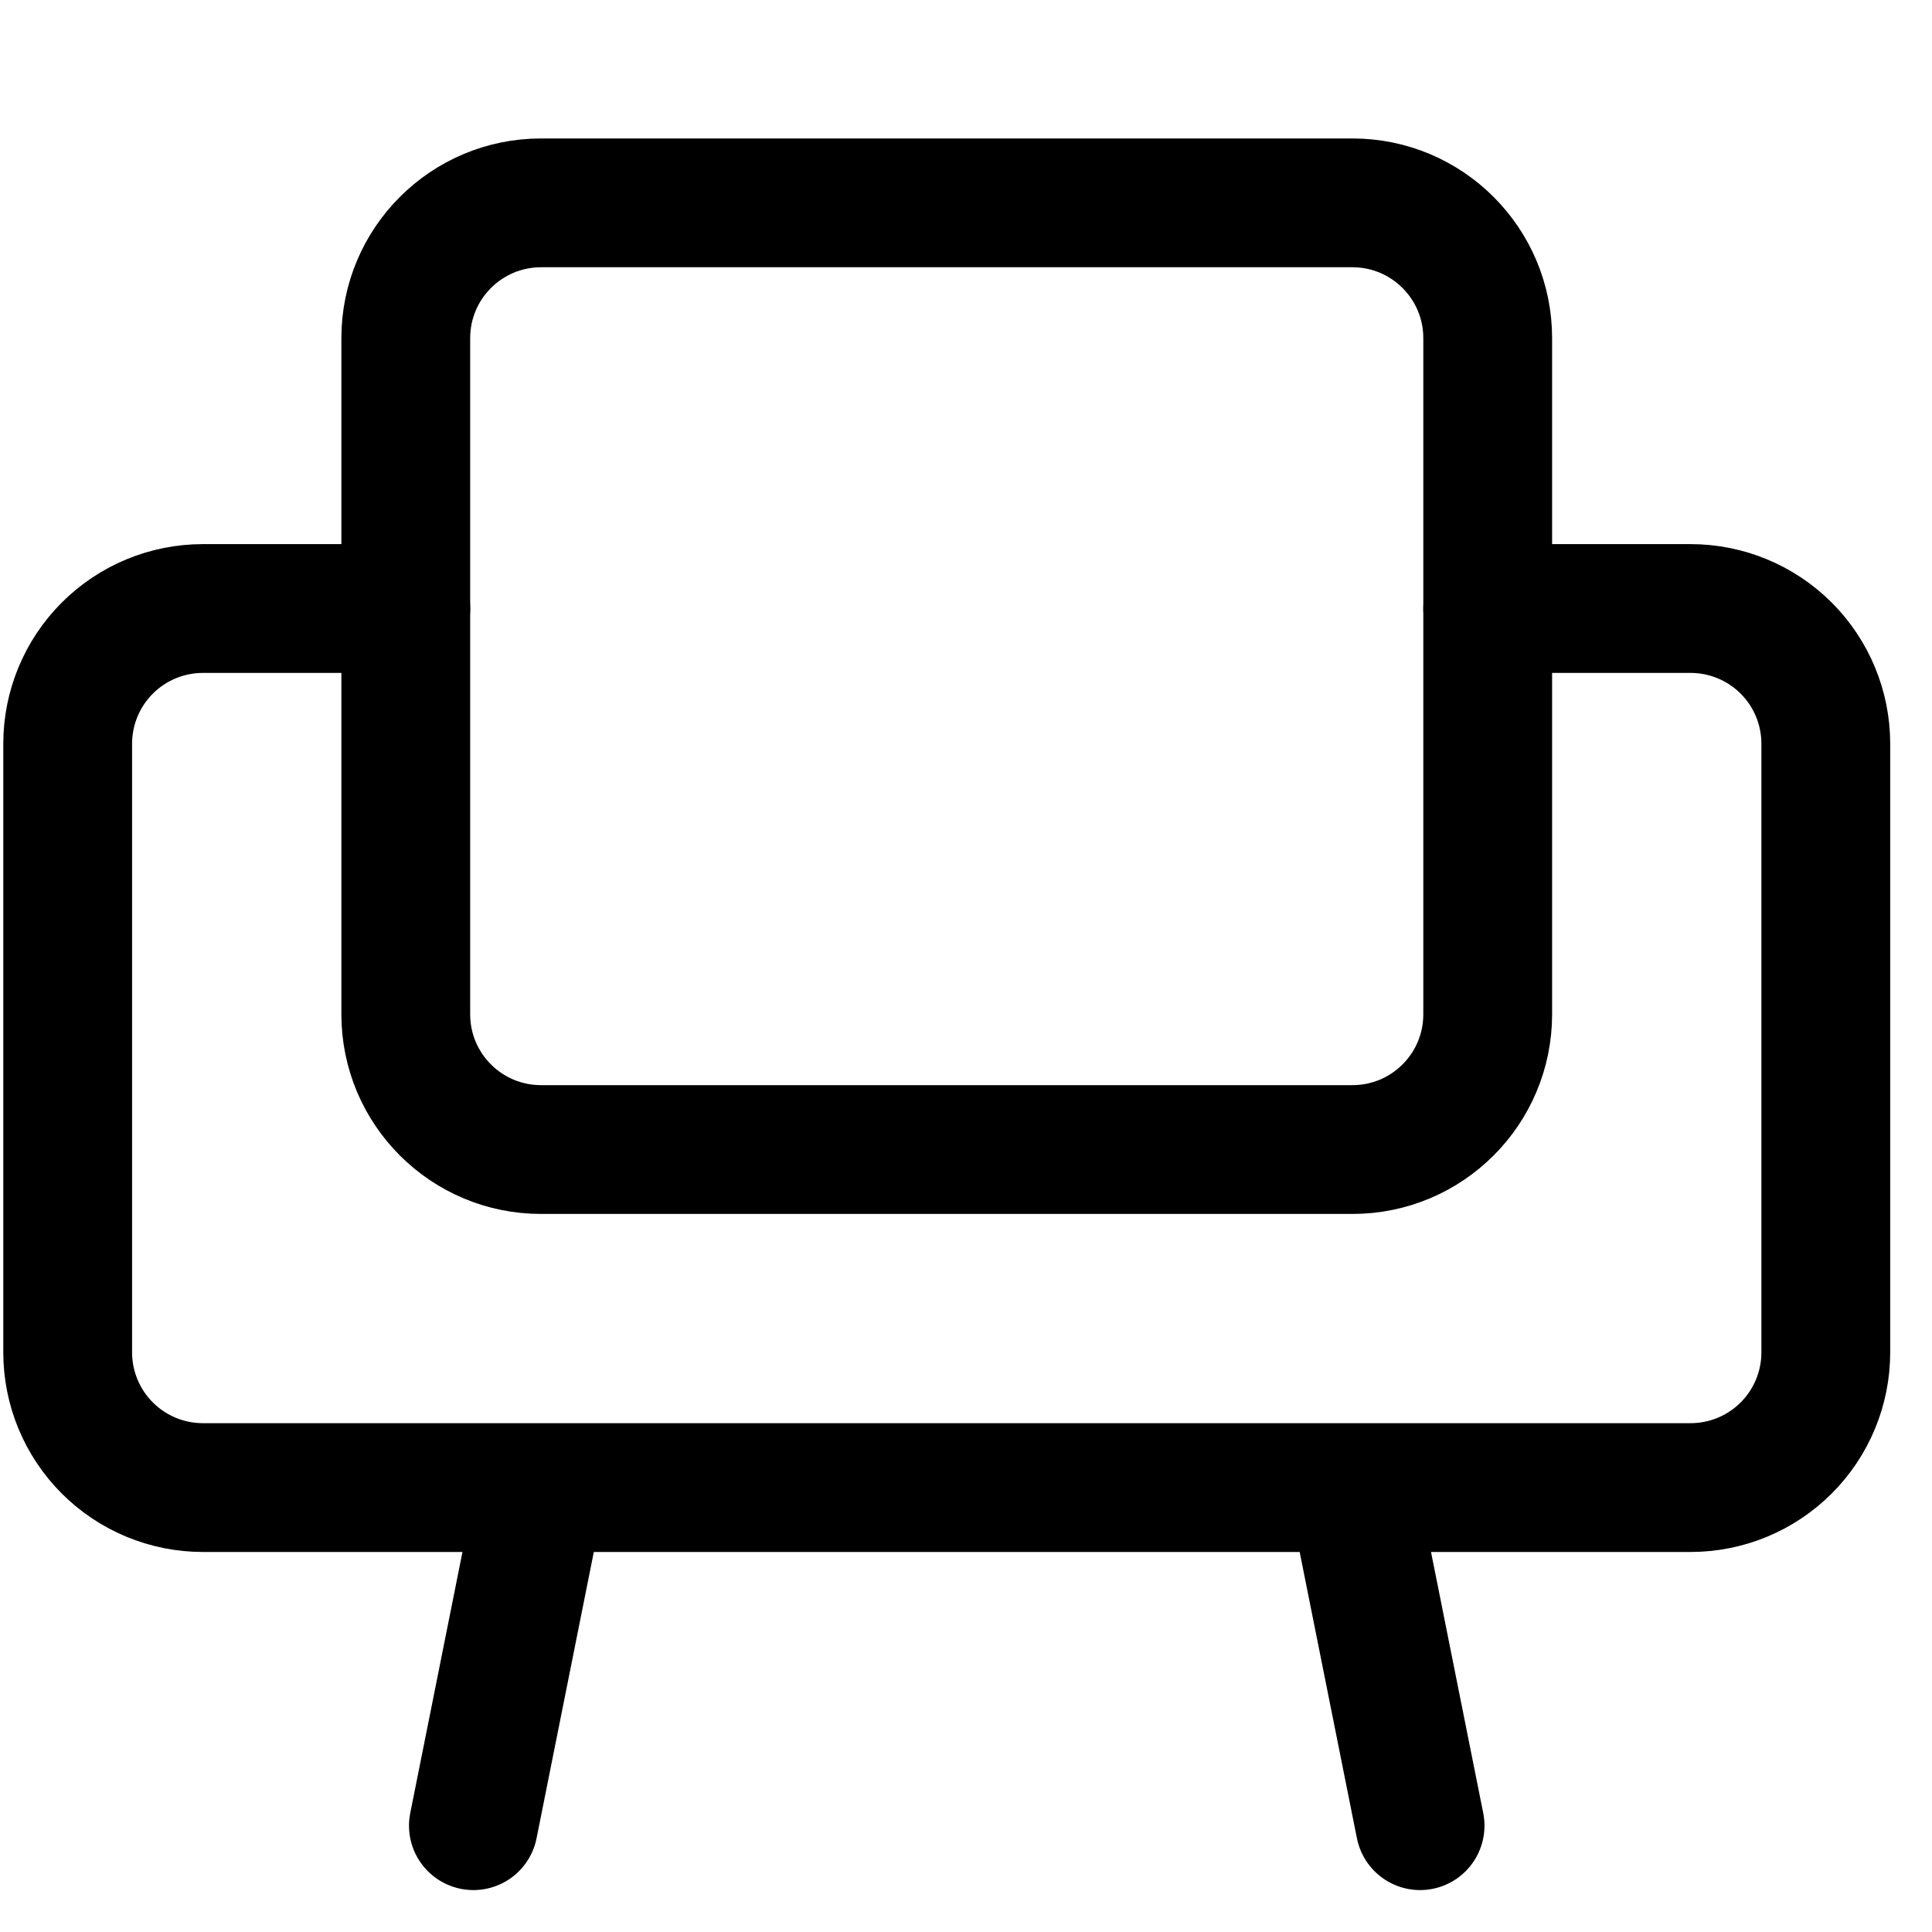 <svg width="30" height="30" viewBox="0 0 30 30" fill="none" xmlns="http://www.w3.org/2000/svg">
<g clip-path="url(#clip0_319_1136)">
<path d="M21.001 3.15H8.401C7.241 3.15 6.301 4.091 6.301 5.25V15.75C6.301 16.91 7.241 17.85 8.401 17.85H21.001C22.161 17.85 23.101 16.91 23.101 15.75V5.25C23.101 4.091 22.161 3.15 21.001 3.15Z" stroke="black" stroke-width="2" stroke-linecap="round" stroke-linejoin="round"/>
<path d="M6.301 9.449H3.151C2.594 9.449 2.06 9.67 1.666 10.064C1.272 10.458 1.051 10.992 1.051 11.549V20.999C1.051 21.556 1.272 22.09 1.666 22.484C2.06 22.878 2.594 23.099 3.151 23.099H26.251C26.808 23.099 27.342 22.878 27.736 22.484C28.13 22.09 28.351 21.556 28.351 20.999V11.549C28.351 10.992 28.13 10.458 27.736 10.064C27.342 9.67 26.808 9.449 26.251 9.449H23.101M8.401 23.099L7.351 28.349M21.001 23.099L22.051 28.349" stroke="black" stroke-width="2" stroke-linecap="round" stroke-linejoin="round"/>
</g>
<defs>
<clipPath id="clip0_319_1136">
<rect width="29.4" height="29.4" fill="white"/>
</clipPath>
</defs>
</svg>
